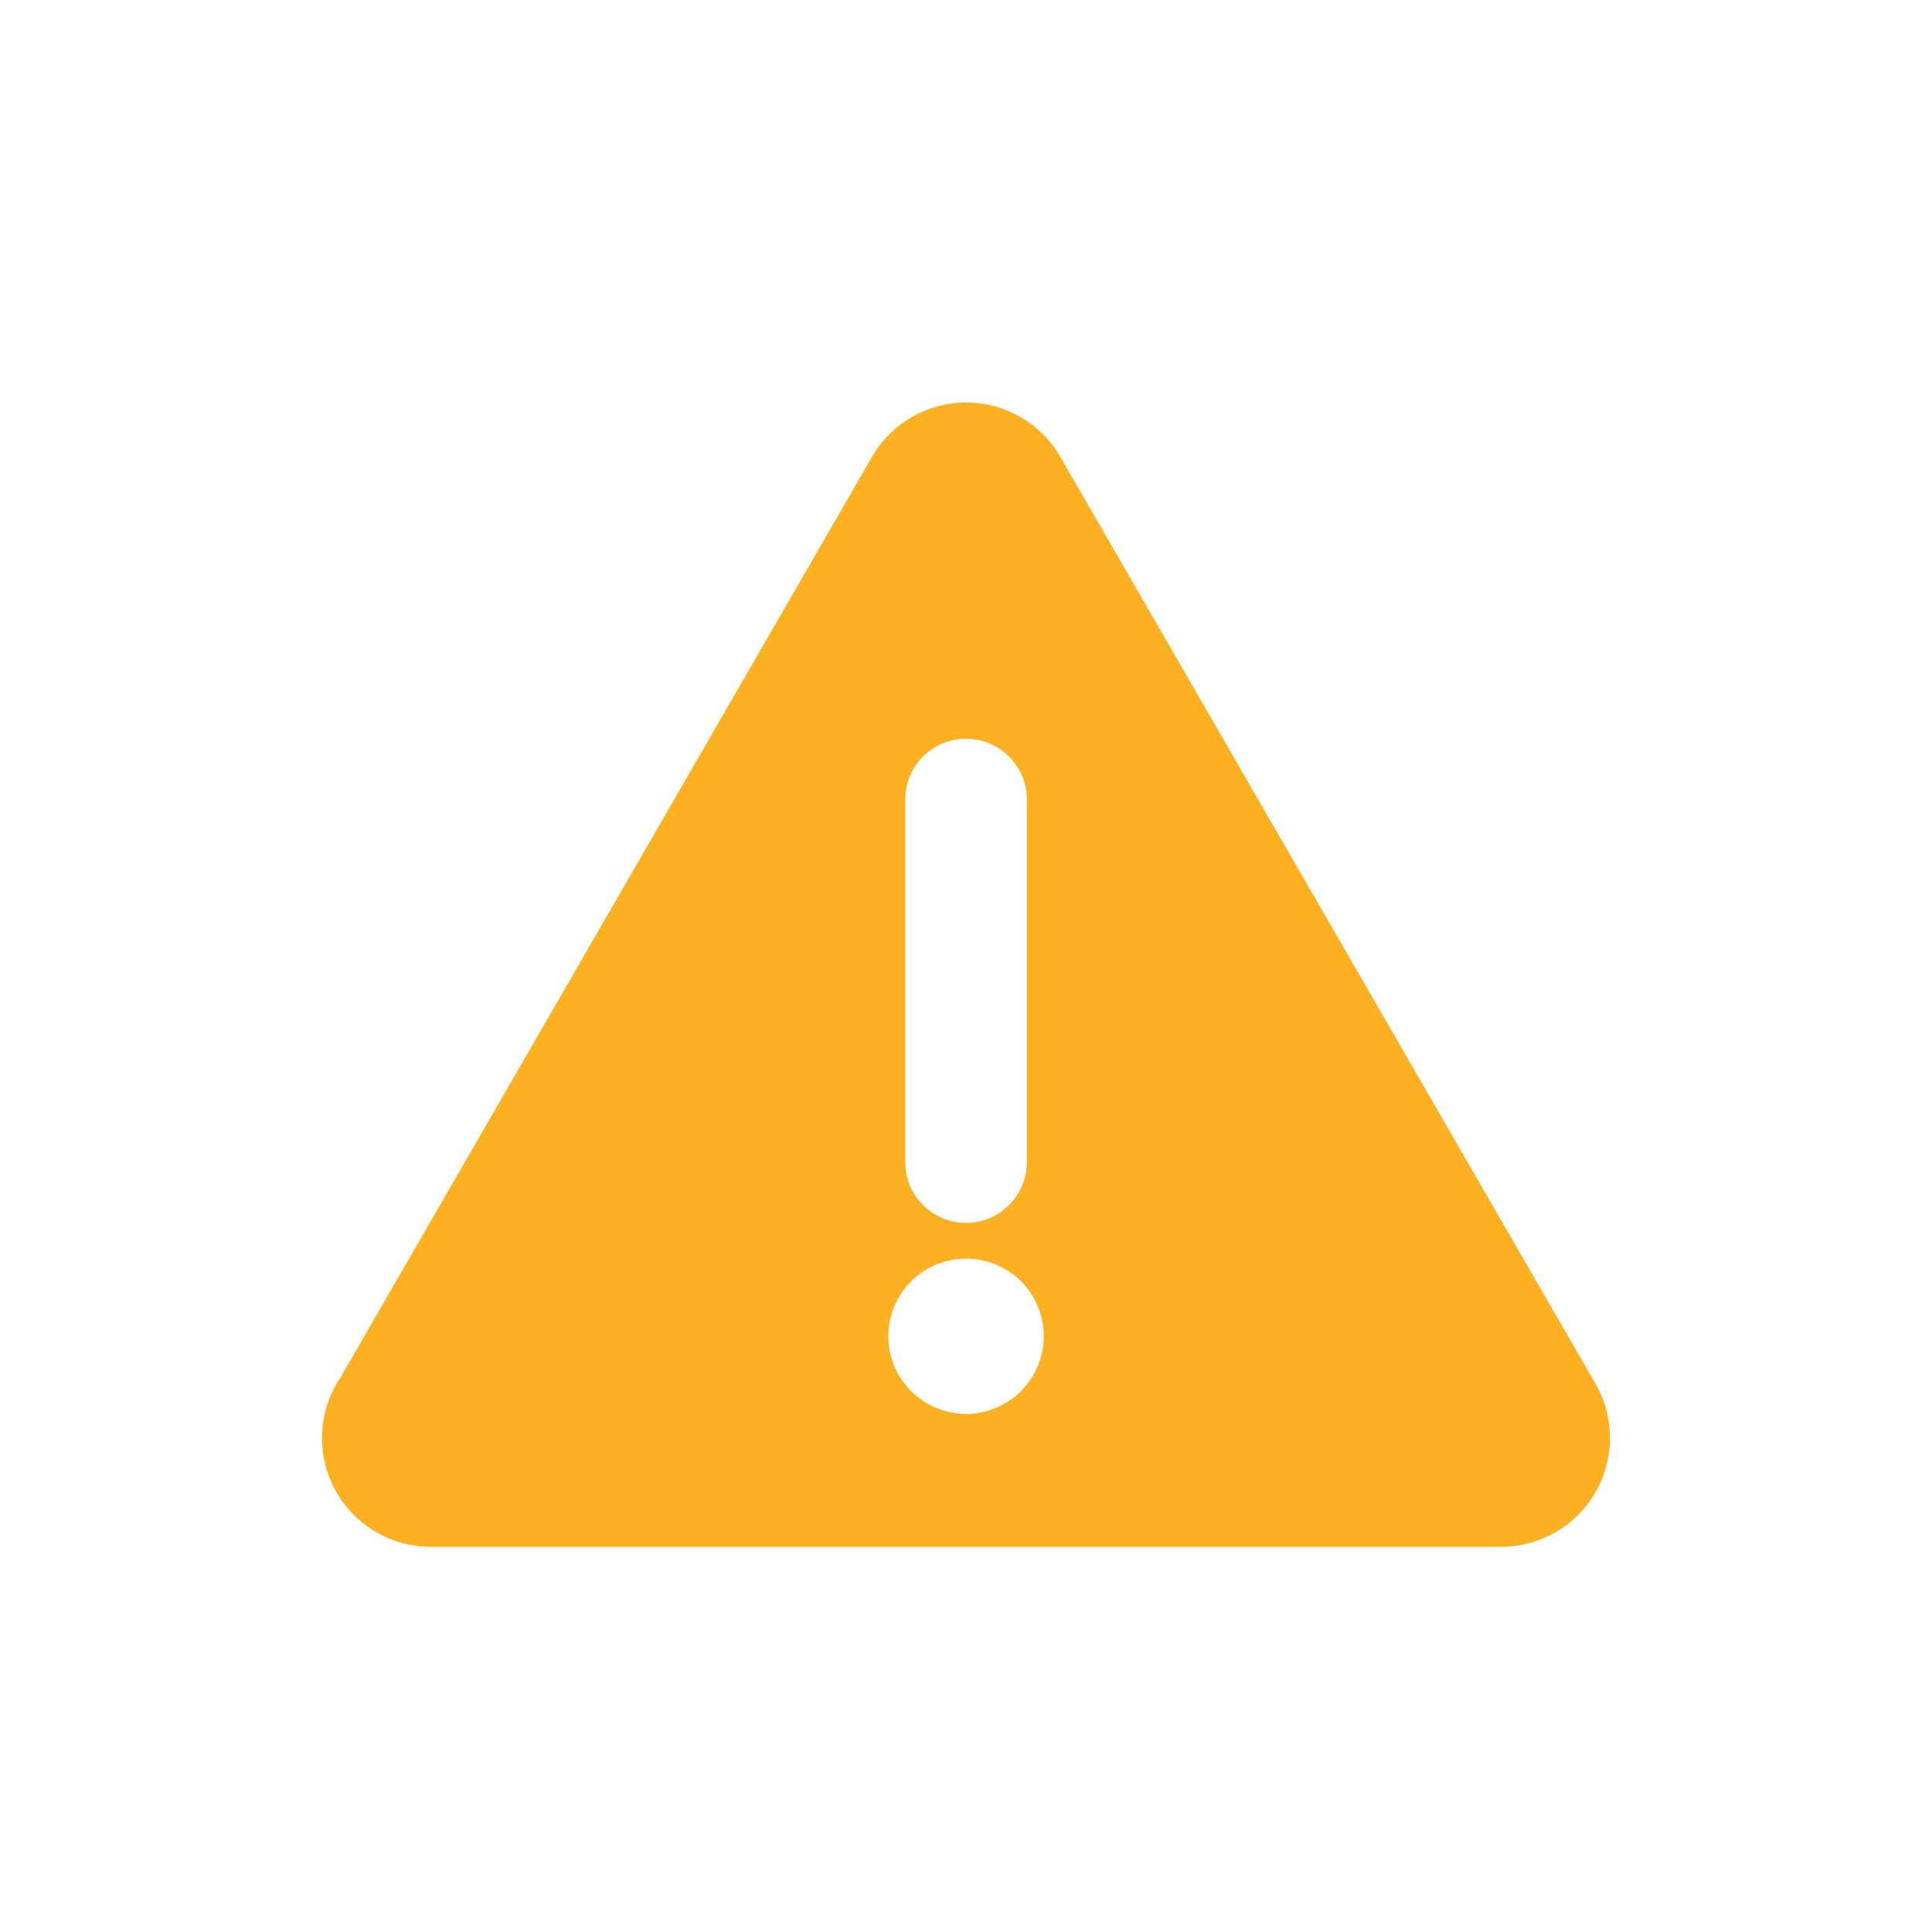 <svg width="24" height="24" viewBox="0 0 24 24" fill="none" xmlns="http://www.w3.org/2000/svg">
<path d="M4.233 17.106L10.832 5.676C11.073 5.258 11.519 5 12.002 5C12.485 5 12.931 5.257 13.172 5.676L19.819 17.188C20.06 17.606 20.06 18.121 19.819 18.539C19.578 18.958 19.131 19.215 18.648 19.215H5.355H5.351C4.605 19.215 4 18.61 4 17.864C4 17.583 4.086 17.322 4.233 17.106L4.233 17.106ZM12.756 9.932C12.756 9.515 12.417 9.177 12 9.177C11.583 9.177 11.245 9.515 11.245 9.932V14.436C11.245 14.853 11.584 15.191 12 15.191C12.417 15.191 12.756 14.853 12.756 14.436V9.932ZM11.319 17.281C11.498 17.461 11.748 17.565 12 17.565C12.253 17.565 12.502 17.461 12.684 17.281C12.863 17.102 12.966 16.853 12.966 16.6C12.966 16.345 12.863 16.096 12.684 15.916C12.502 15.737 12.255 15.635 12 15.635C11.748 15.635 11.498 15.737 11.319 15.916C11.137 16.096 11.035 16.345 11.035 16.6C11.035 16.853 11.137 17.102 11.319 17.281Z" fill="#FDB022"/>
</svg>
